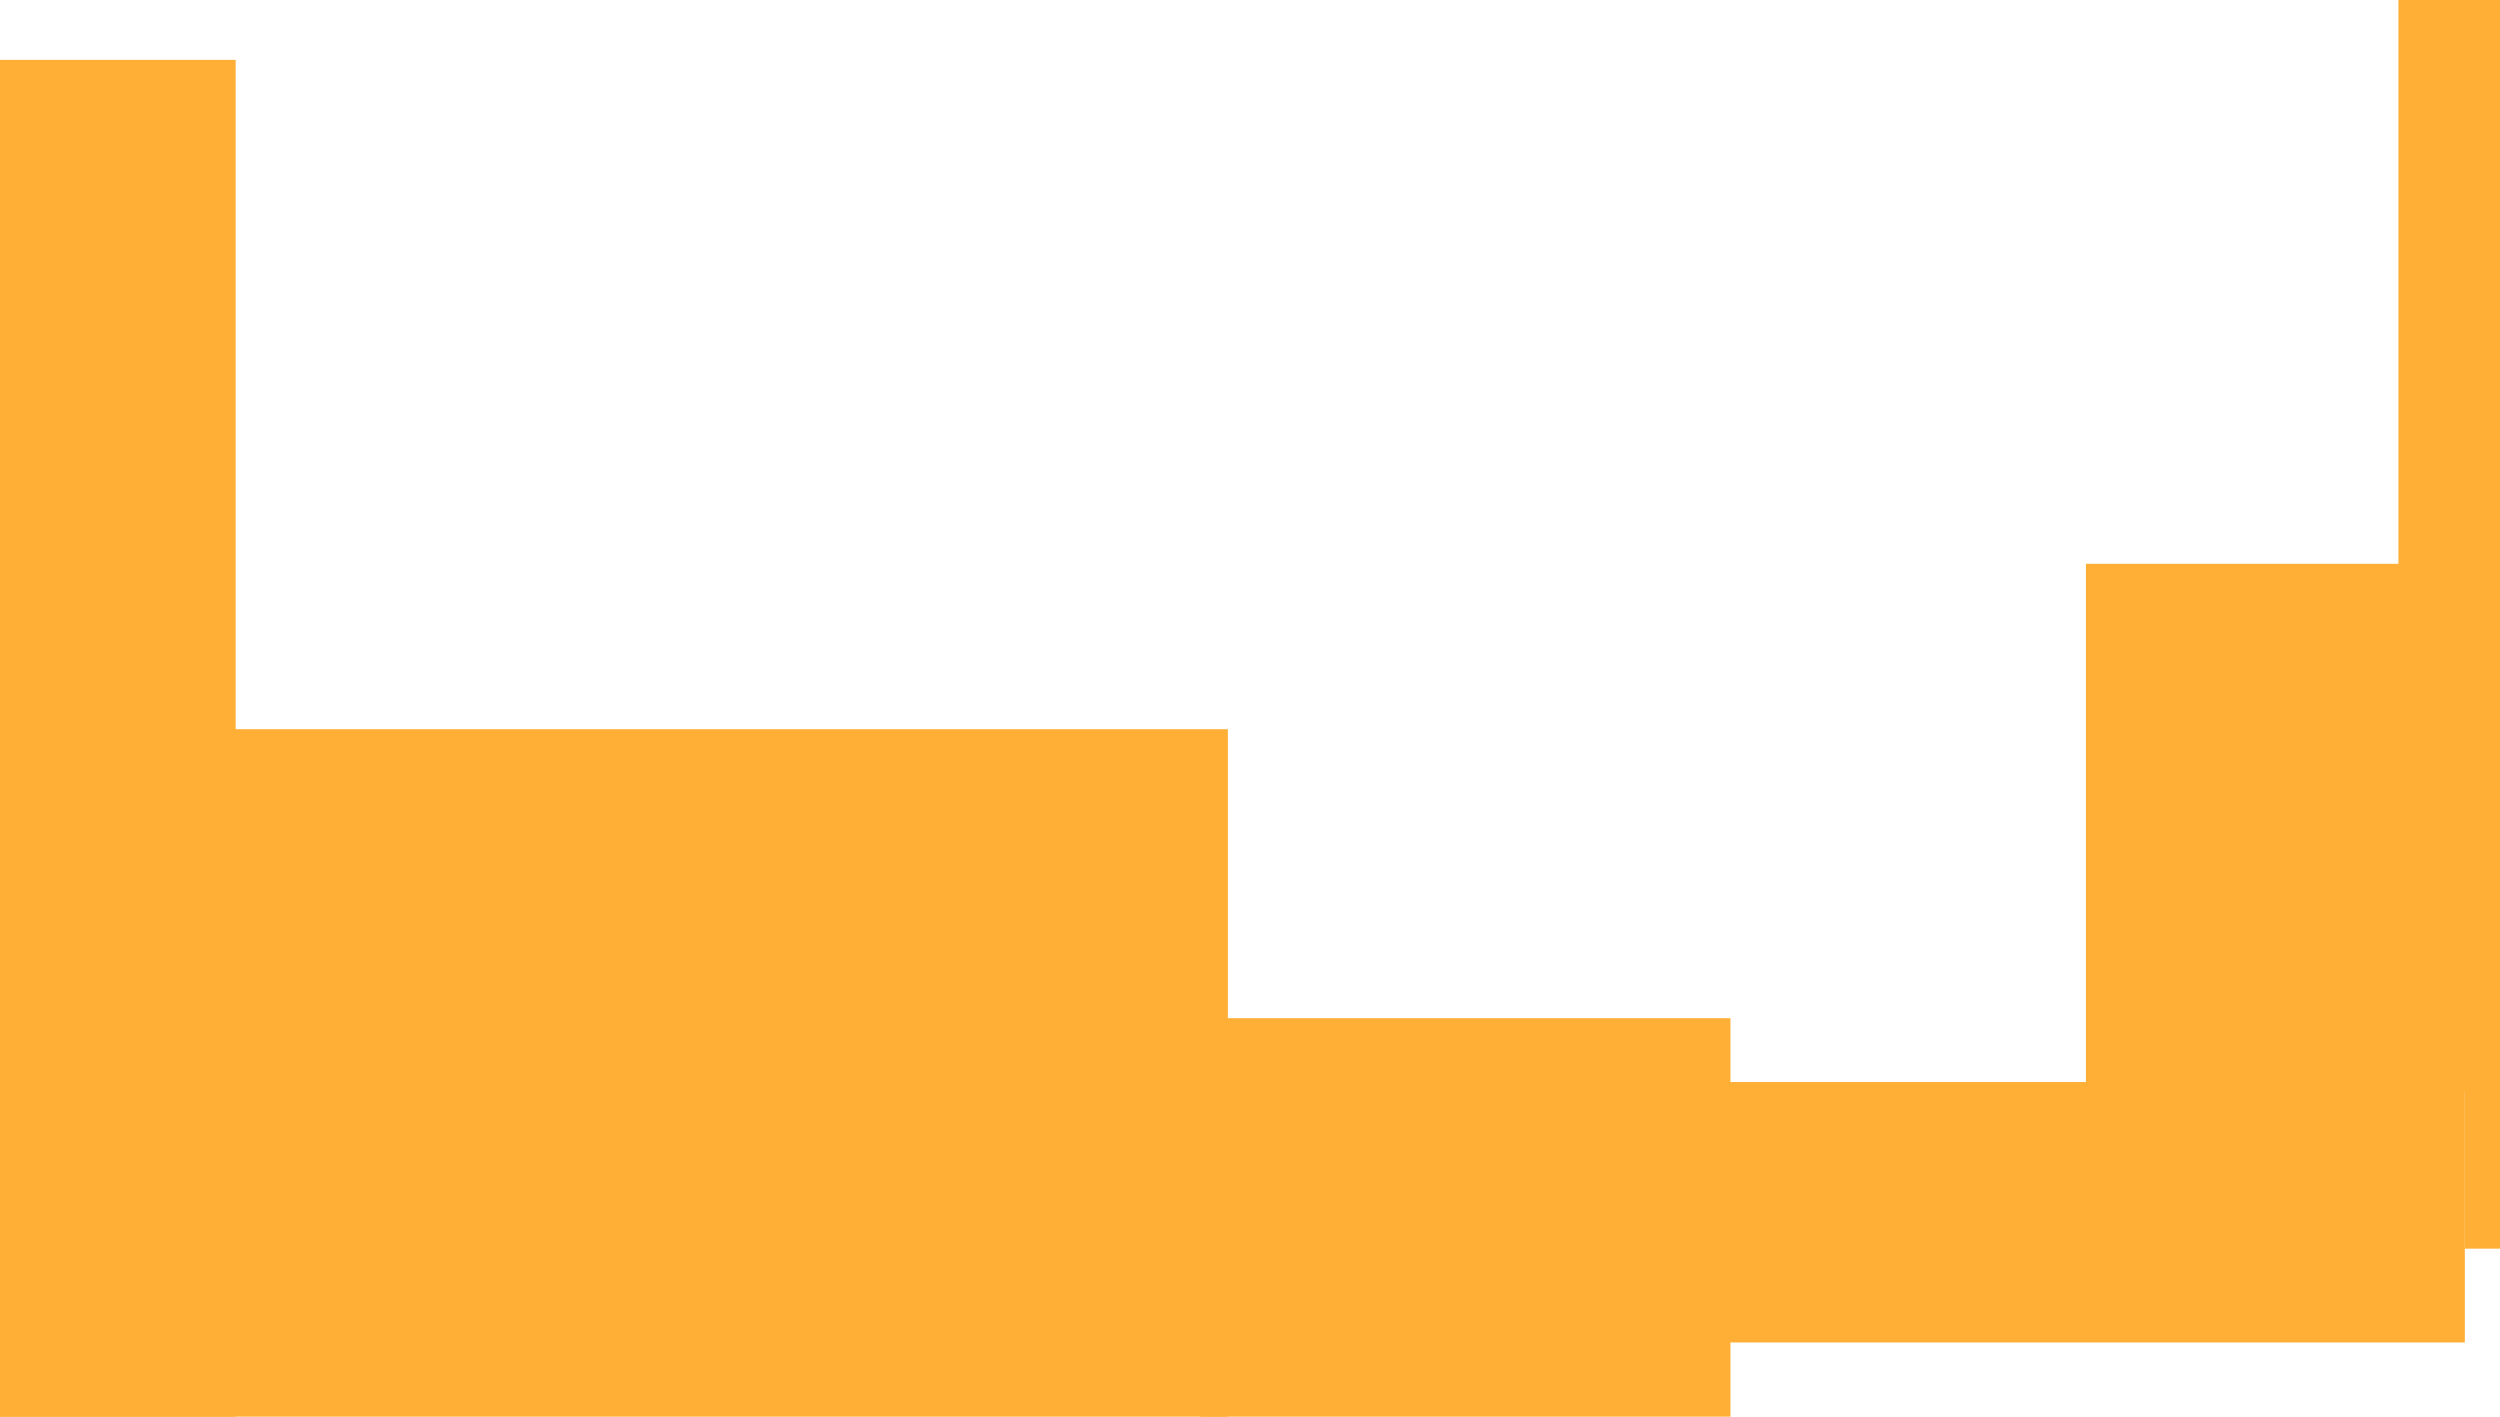 <svg width="1920" height="1088" fill="none" xmlns="http://www.w3.org/2000/svg"><path fill="#FFAF36" d="M0 560h943v528H0z"/><path fill="#FFAF36" d="M0 46h181v1042H0zm922 736h407v306H922zm971-147h27v324h-27zm-291-202h291v405h-291z"/><path fill="#FFAF36" d="M1842 0h79v642h-79zm-564 831h615v200h-615z"/></svg>